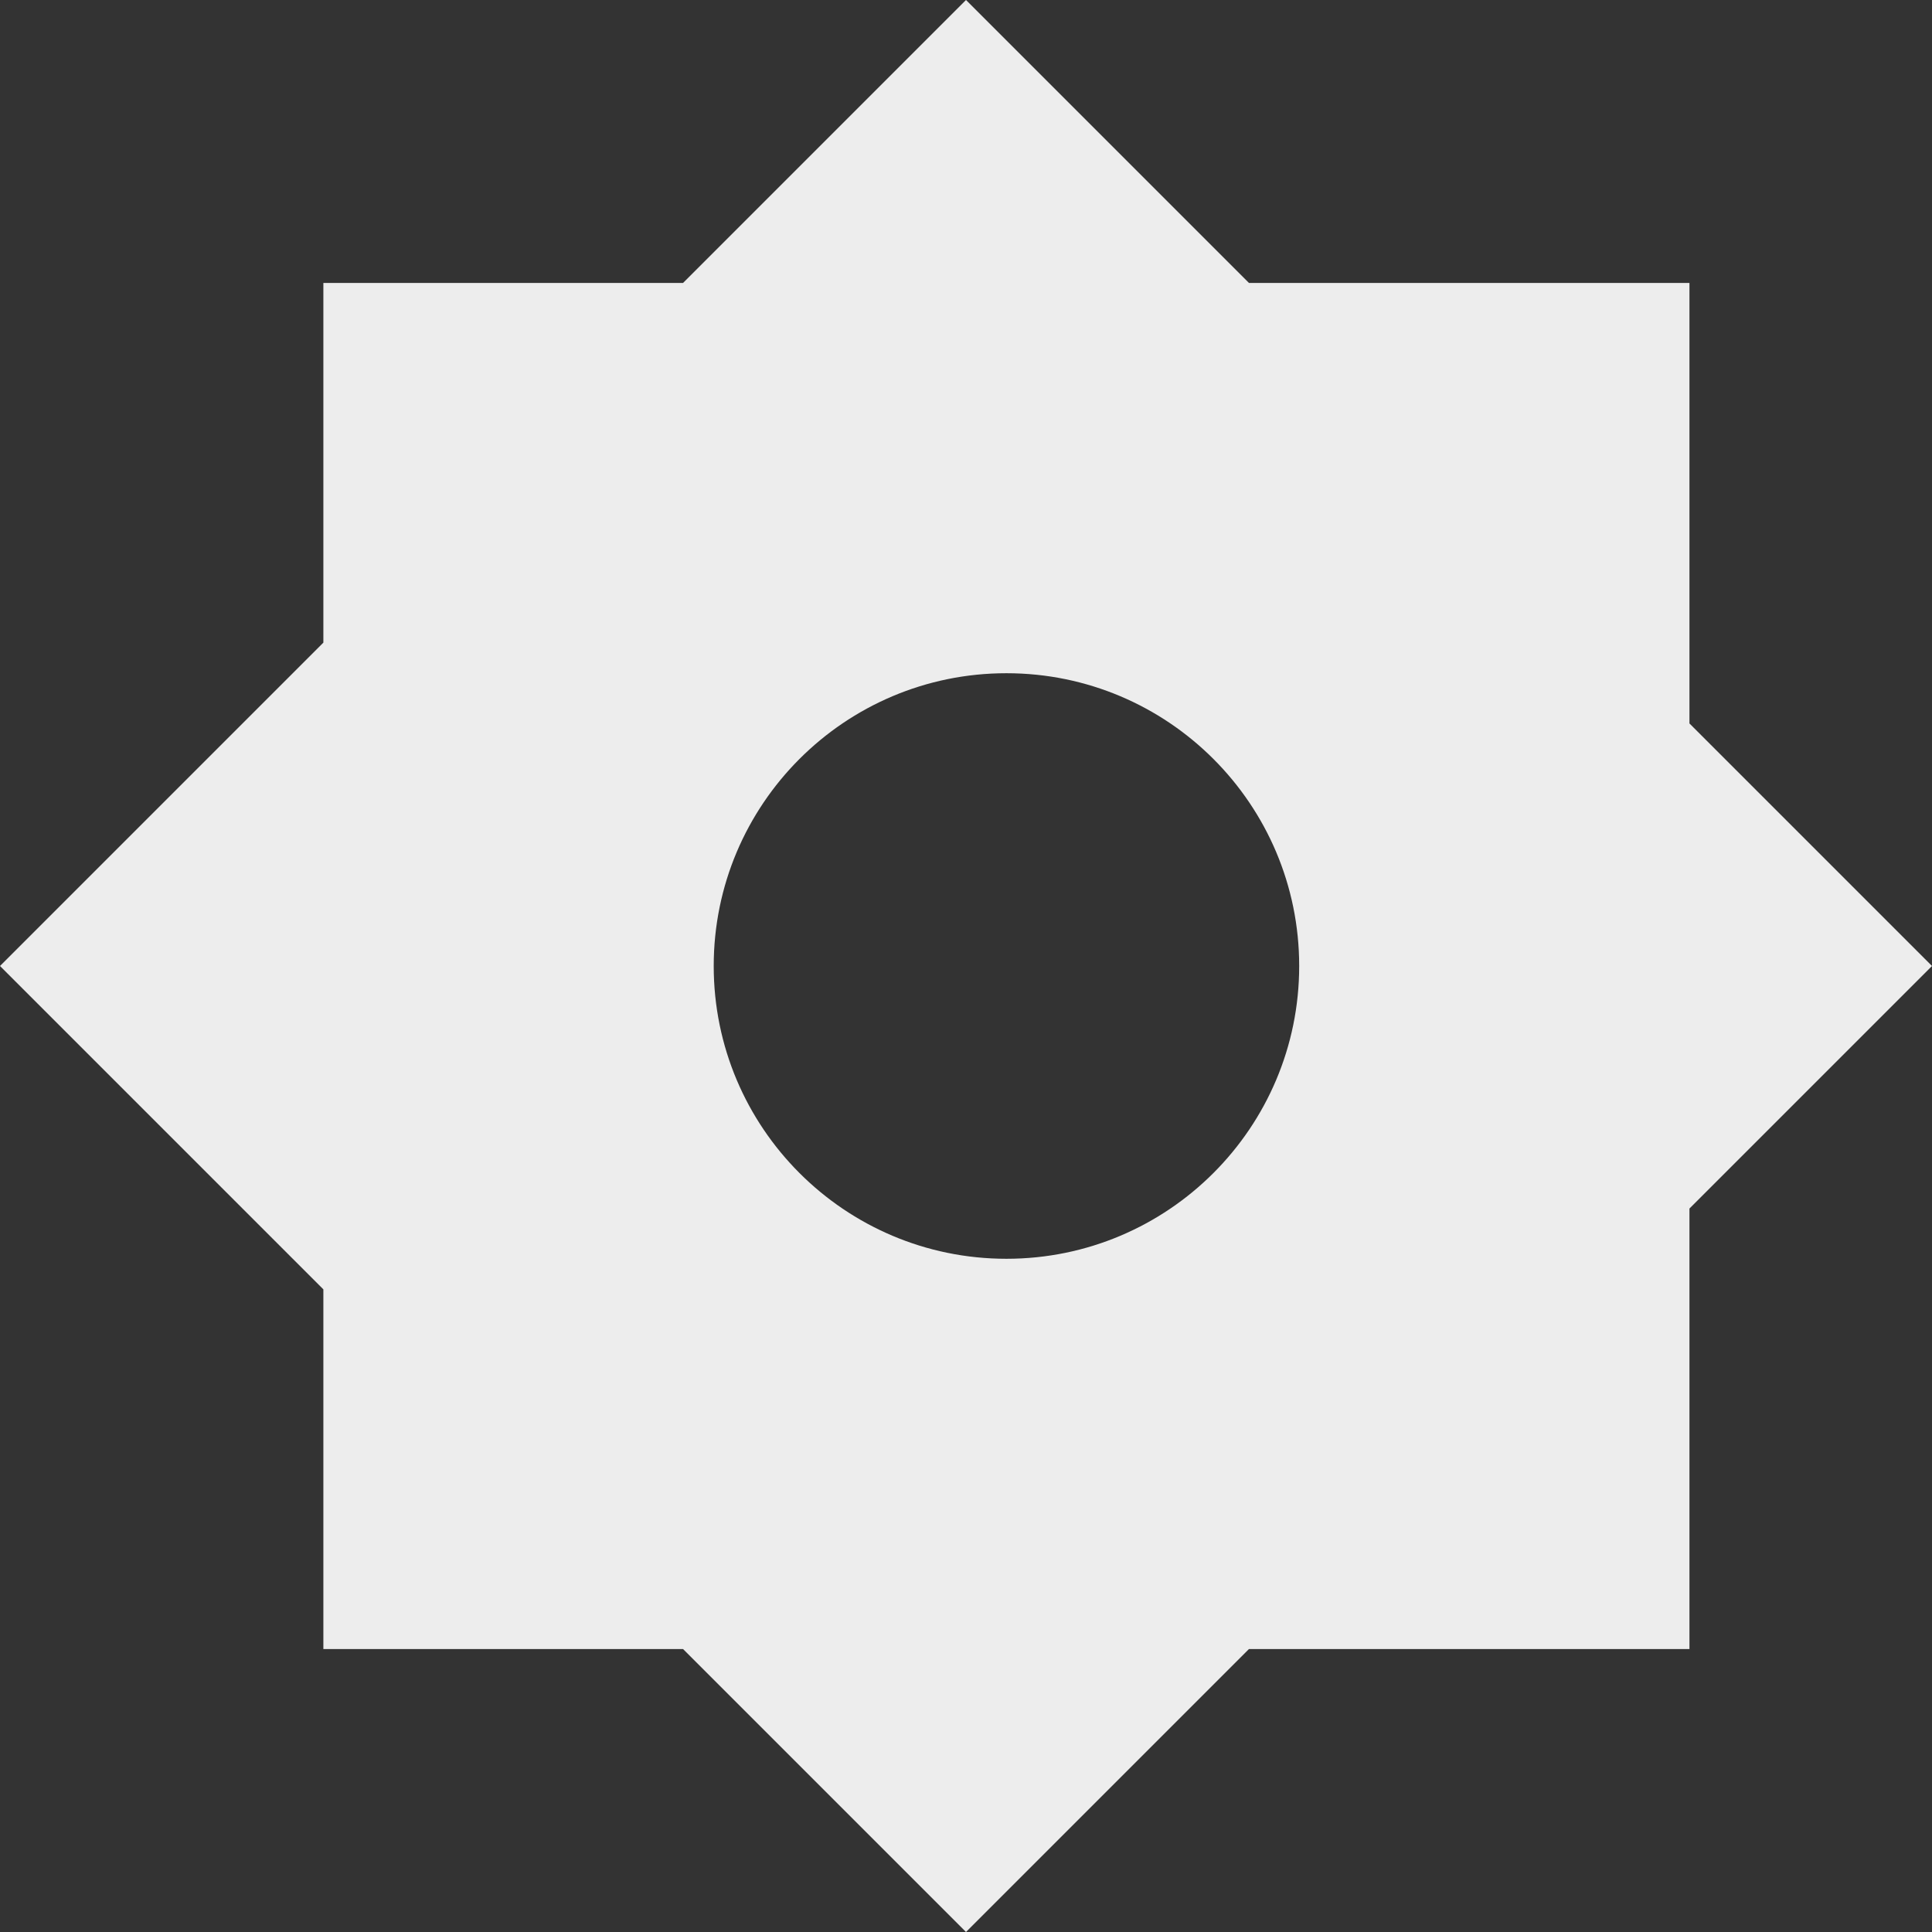 <svg width="24" height="24" viewBox="0 0 24 24" fill="none" xmlns="http://www.w3.org/2000/svg">
<rect x="0" y="0" width="24" height="24" fill="#333333" stroke="none"/>
<path fill-rule="evenodd" clip-rule="evenodd" d="M0 12L4.017 7.983V3.515H8.485L12 0L15.515 3.515H20.987V8.987L24 12L20.987 15.013V20.485H15.515L12 24L8.485 20.485H4.017V16.017L0 12ZM16.139 12C16.139 14.008 14.511 15.637 12.502 15.637C10.494 15.637 8.866 14.008 8.866 12C8.866 9.992 10.494 8.363 12.502 8.363C14.511 8.363 16.139 9.992 16.139 12Z" fill="#EDEDED"/>
</svg>
